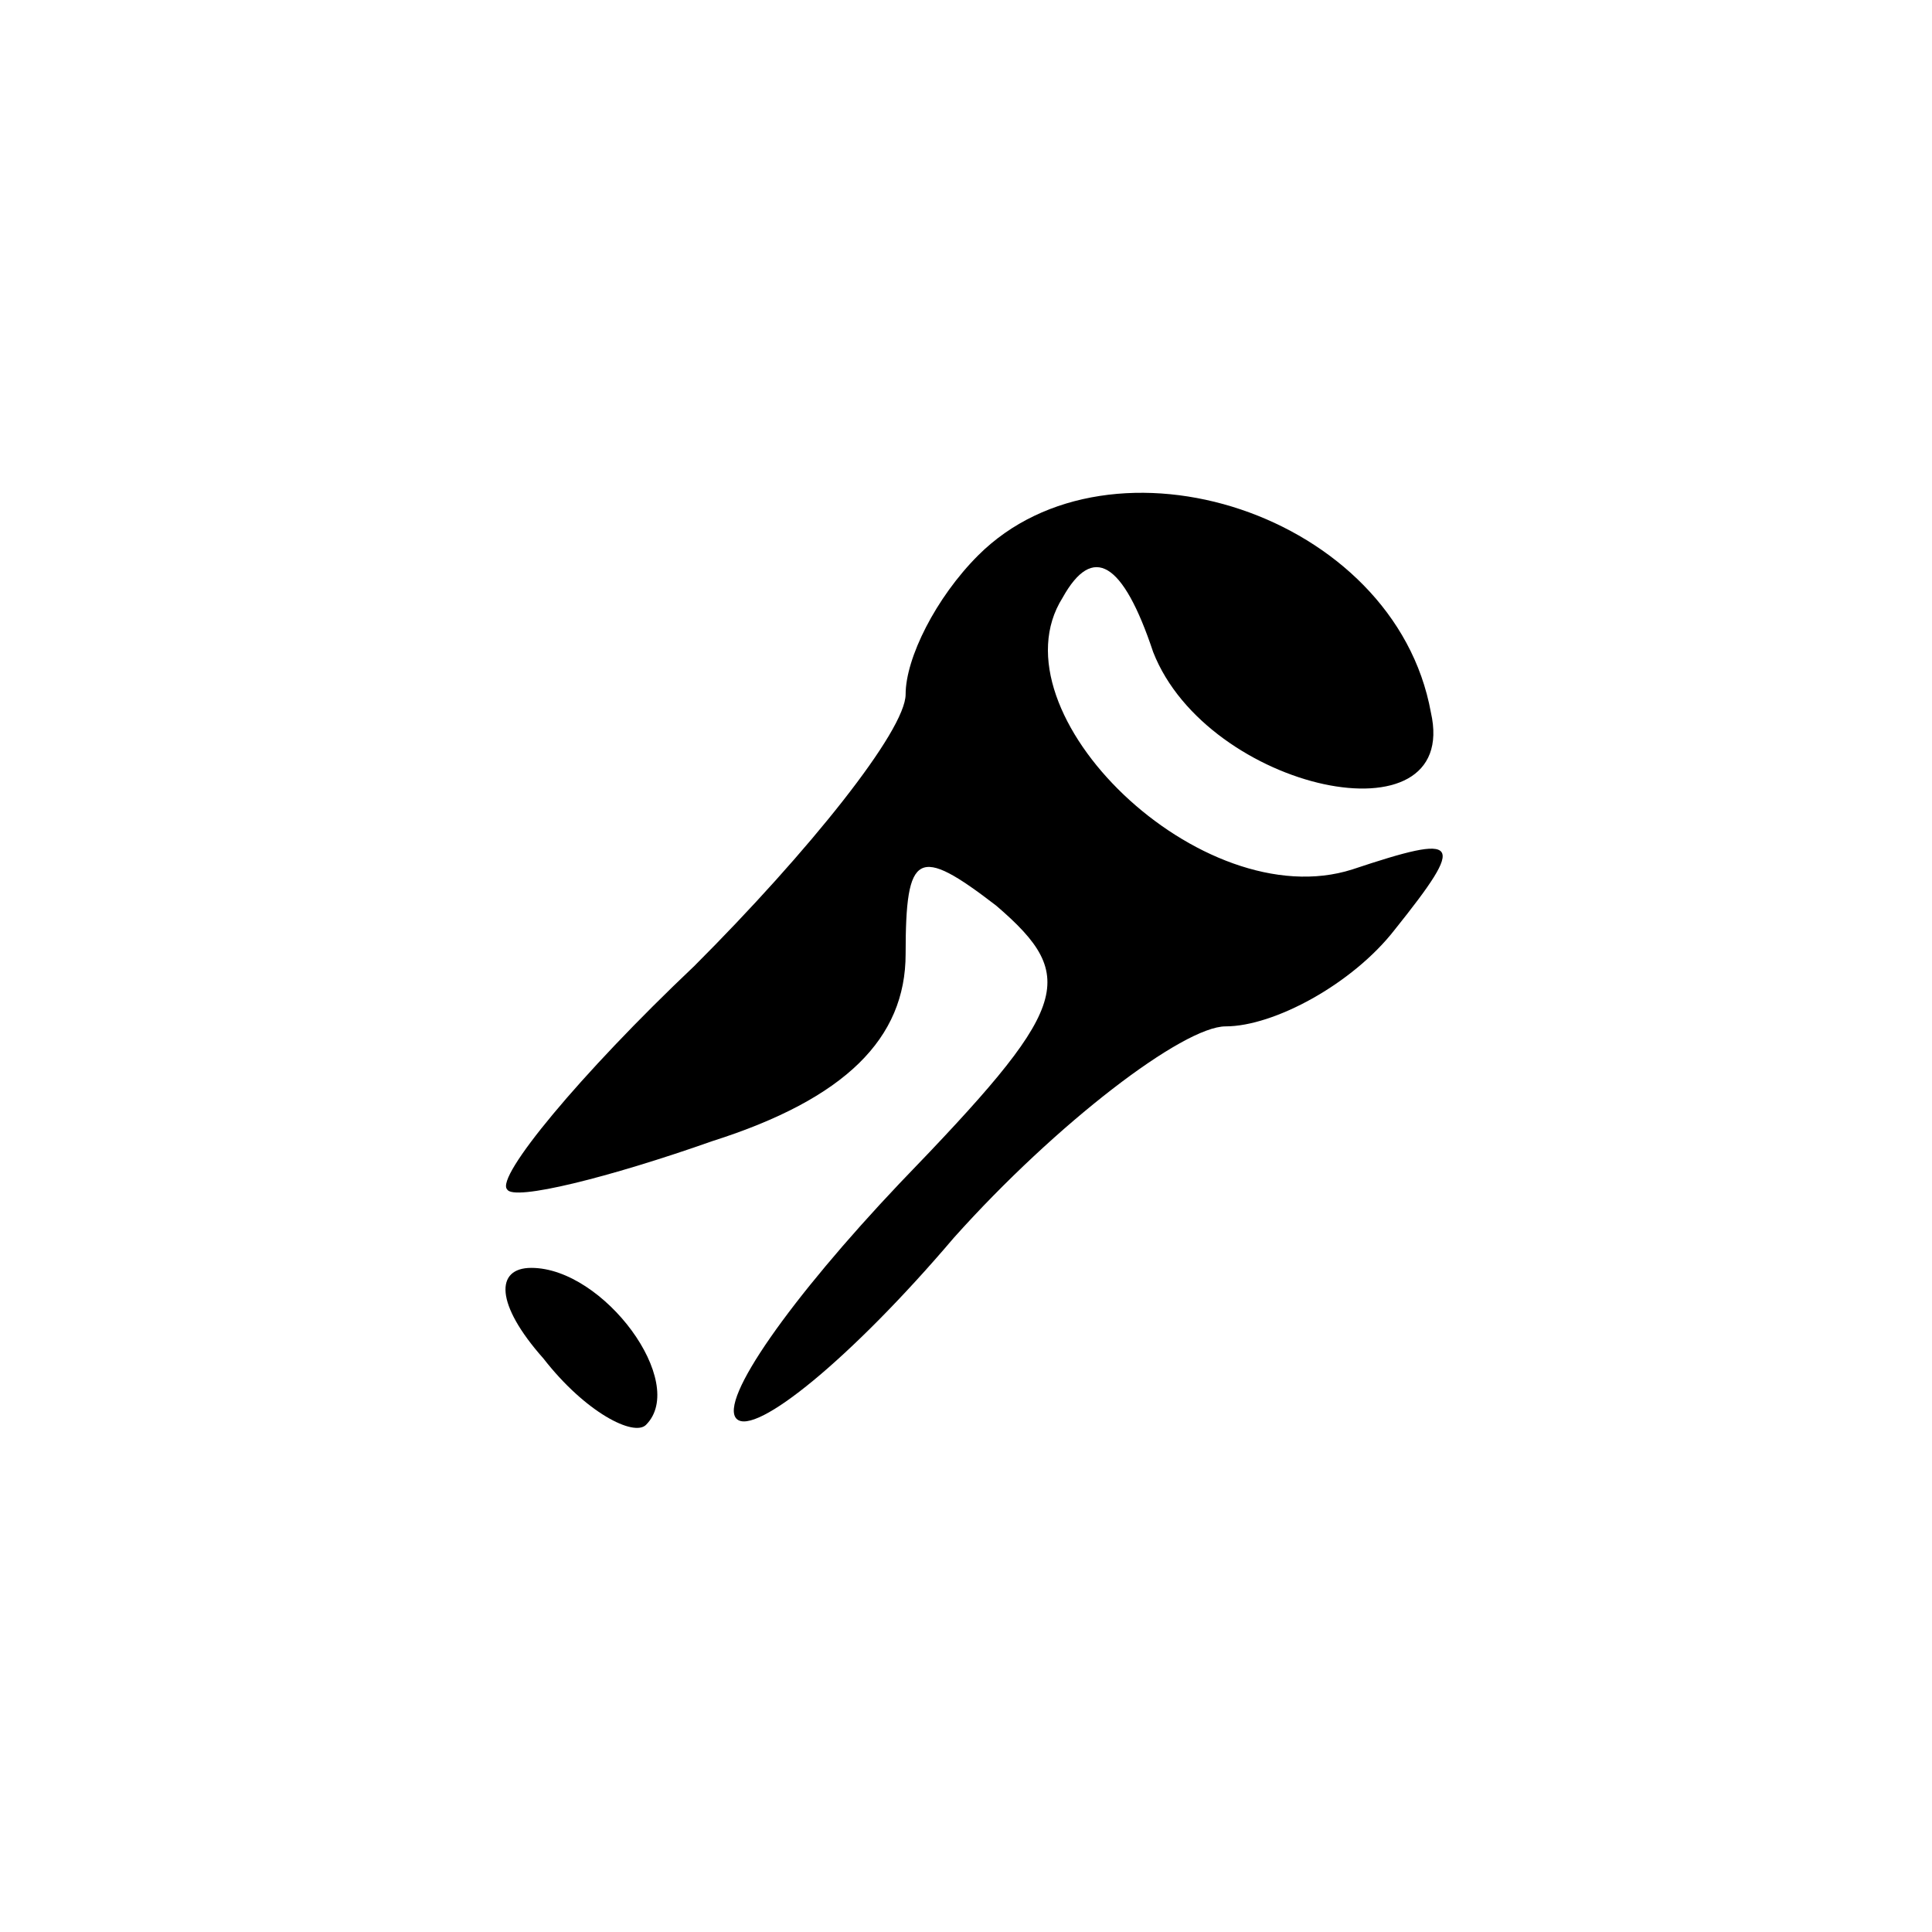 <?xml version="1.0" standalone="no"?>
<!DOCTYPE svg PUBLIC "-//W3C//DTD SVG 20010904//EN"
 "http://www.w3.org/TR/2001/REC-SVG-20010904/DTD/svg10.dtd">
<svg version="1.0" xmlns="http://www.w3.org/2000/svg"
 width="32pt" height="32pt" viewBox="0 0 32 32"
 preserveAspectRatio="xMidYMid meet">
<g transform="translate(0,32) scale(0.1,-0.1)"
fill="#000000" stroke="none">
<path fill="#000000" stroke="none" d="M162 228 c-7 -7 -12 -17 -12 -23 0 -6
-16 -26 -35 -45 -19 -18 -33 -35 -31 -37 1 -2 17 2 34 8 22 7 32 17 32 31 0
17 2 18 15 8 14 -12 12 -17 -16 -46 -18 -19 -30 -36 -27 -39 3 -3 19 10 36 30
17 19 38 35 45 35 8 0 21 7 28 16 12 15 11 16 -7 10 -25 -8 -60 26 -48 45 5 9
10 6 15 -9 9 -23 51 -32 46 -10 -6 33 -53 48 -75 26z"/>
<path fill="#000000" stroke="none" d="M90 95 c7 -9 15 -13 17 -11 7 7 -7 26
-19 26 -6 0 -6 -6 2 -15z"/>
</g>
</svg>
